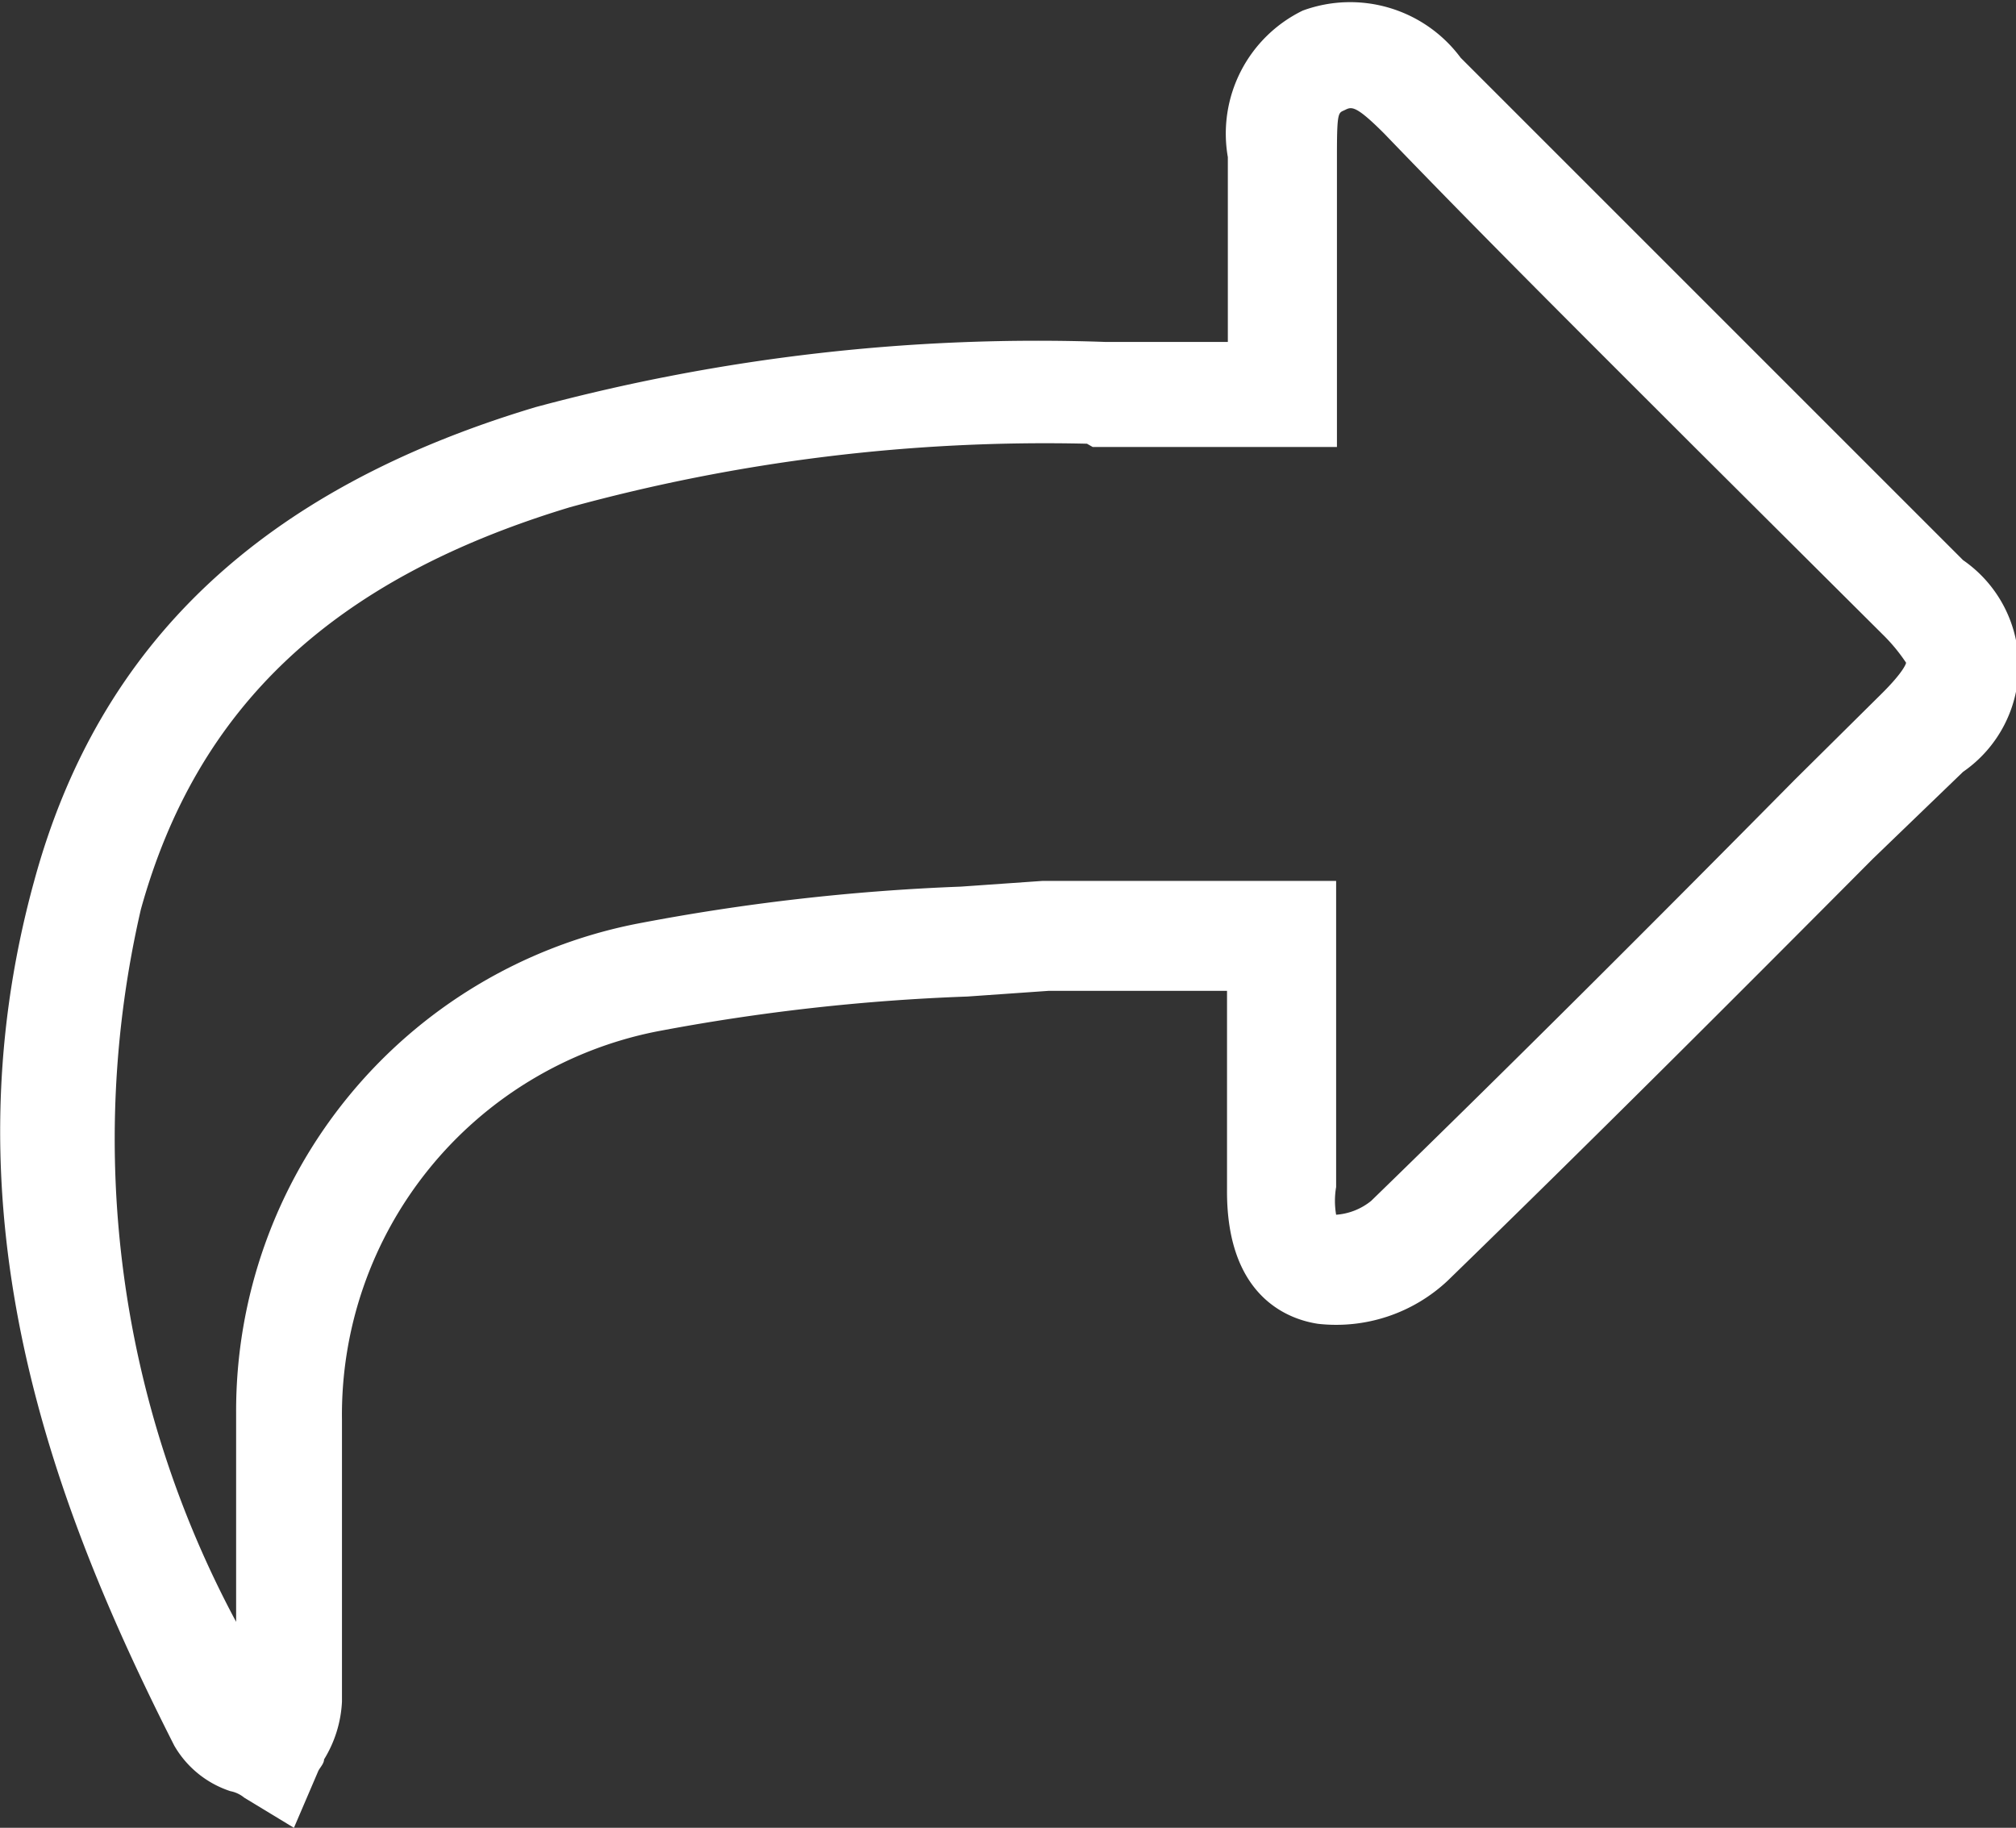 <svg xmlns="http://www.w3.org/2000/svg" viewBox="0 0 24.76 22.45"><rect x="0" y="0" width="24.76" height="22.45" fill="#333333" stroke="none"/><defs><style>.cls-1{fill:#fff;}</style></defs><g id="Layer_2" data-name="Layer 2"><g id="Layer_1-2" data-name="Layer 1"><path class="cls-1" d="M3.61,22.45,3,22.08A.38.38,0,0,0,2.83,22a1.24,1.24,0,0,1-.69-.56C.65,18.5-.71,14.92.42,10.82,1.22,7.88,3.24,6,6.58,5a23.71,23.71,0,0,1,7-.8h1.5V1.93A1.68,1.68,0,0,1,16,.13a1.69,1.69,0,0,1,1.94.58l3.83,3.83,2.34,2.34a1.58,1.58,0,0,1,0,2.6L23,10.55c-1.7,1.71-3.46,3.47-5.22,5.18a2,2,0,0,1-1.59.53c-.34-.05-1.13-.31-1.12-1.65V12.17H14.8c-.67,0-1.3,0-1.92,0l-1,.07a25.23,25.23,0,0,0-3.82.43A4.8,4.8,0,0,0,4.2,17.44c0,.68,0,1.35,0,2.07,0,.46,0,.93,0,1.39a1.49,1.49,0,0,1-.22.71c0,.05-.05.1-.07.14Zm9.74-17A22.06,22.06,0,0,0,7,6.23c-2.91.88-4.58,2.45-5.27,4.94a12.54,12.54,0,0,0,1.17,8.75v-.38c0-.72,0-1.46,0-2.19a6.1,6.1,0,0,1,4.9-6,26.32,26.32,0,0,1,4-.46l1-.07c.69,0,1.38,0,2.05,0h1.56v3.76a1,1,0,0,0,0,.34.77.77,0,0,0,.43-.17c1.75-1.7,3.51-3.46,5.2-5.17l1.08-1.07c.26-.26.29-.36.29-.37a2.16,2.16,0,0,0-.29-.35L20.8,5.48C19.52,4.2,18.24,2.93,17,1.64c-.35-.35-.4-.33-.48-.29s-.1,0-.1.54v3.6h-3Z"/></g></g></svg>
